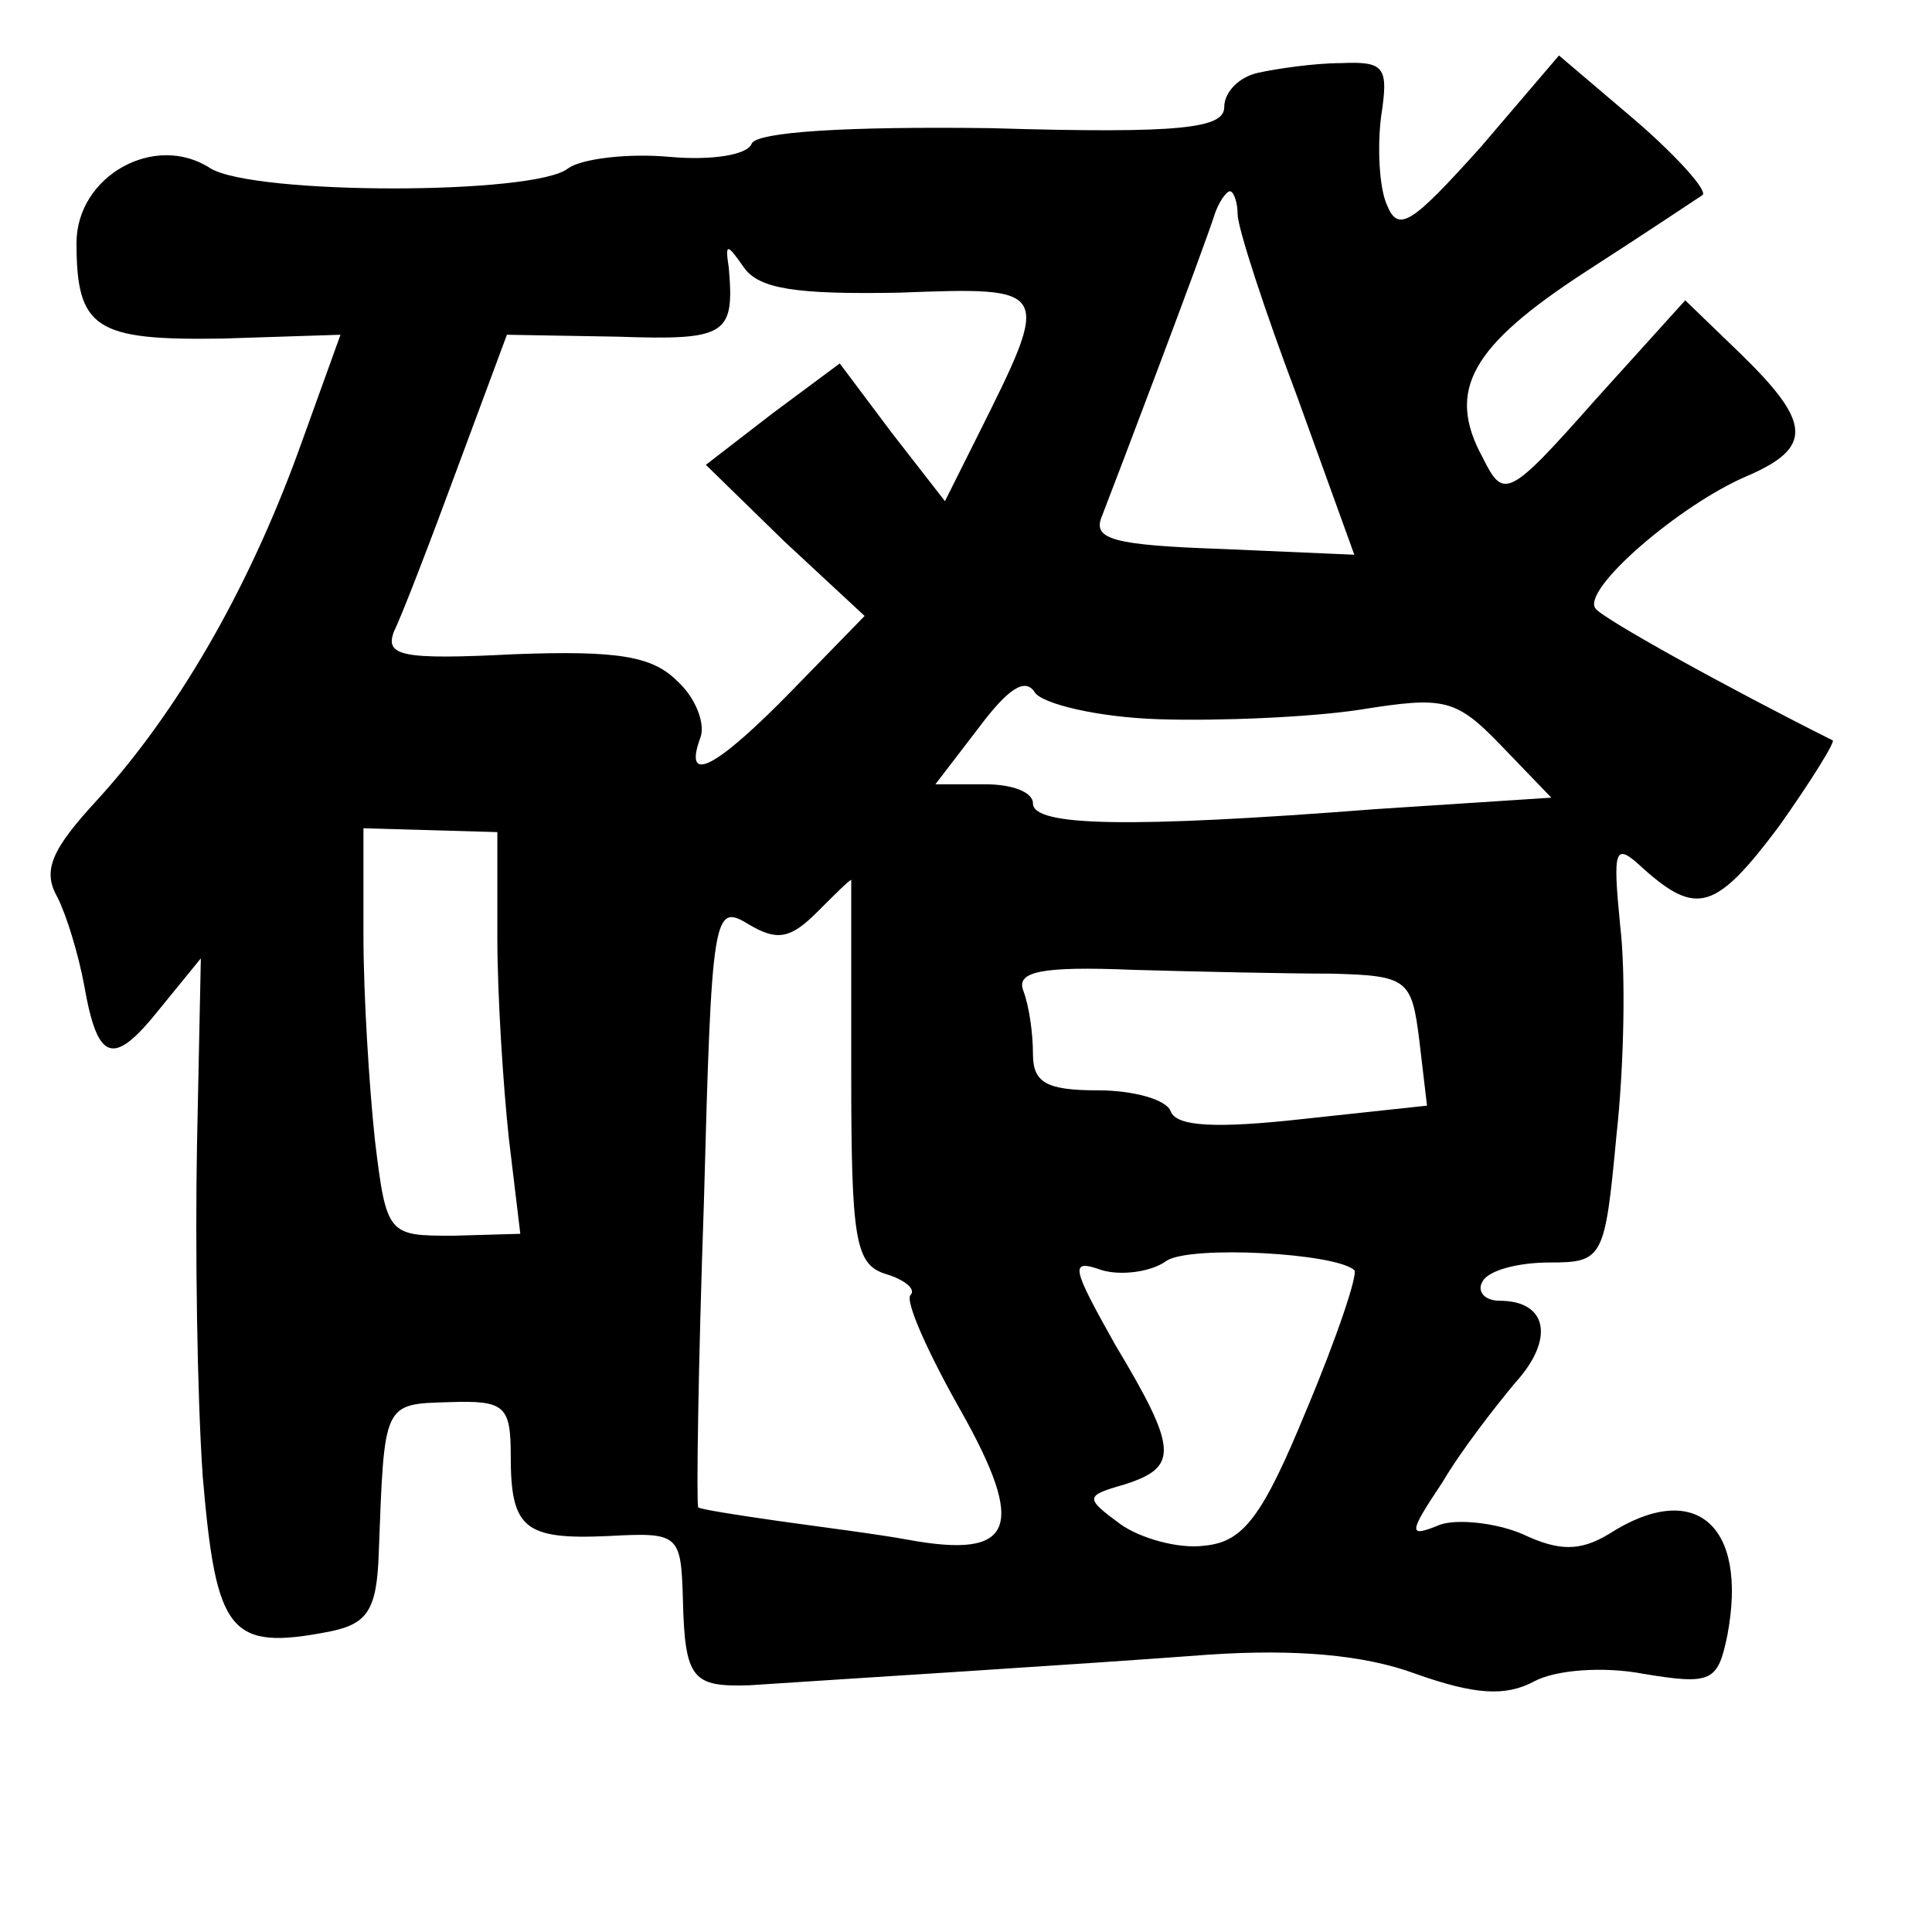 <?xml version="1.0" standalone="no"?>
<!DOCTYPE svg PUBLIC "-//W3C//DTD SVG 20010904//EN"
 "http://www.w3.org/TR/2001/REC-SVG-20010904/DTD/svg10.dtd">
<svg version="1.0" xmlns="http://www.w3.org/2000/svg"
 width="101pt" height="101pt" viewBox="0 0 101 101"
 preserveAspectRatio="xMidYMid meet">
<g transform="translate(0,101) scale(0.1,-0.1)"
fill="#000000" stroke="none">
<path d="M658 972 c-10 -2 -18 -10 -18 -18 0 -11 -22 -14 -122 -11 -76 1 -122
-2 -125 -8 -2 -6 -21 -9 -43 -7 -22 2 -46 -1 -53 -6 -17 -14 -164 -14 -187 0
-29 19 -70 -4 -70 -39 0 -45 10 -51 76 -50 l62 2 -22 -61 c-27 -74 -64 -137
-105 -182 -24 -26 -29 -37 -21 -51 5 -10 11 -30 14 -46 7 -40 15 -43 39 -13
l22 27 -2 -97 c-1 -53 0 -131 3 -174 7 -82 14 -91 66 -81 20 4 25 11 26 41 3
79 2 78 37 79 29 1 32 -2 32 -28 0 -38 7 -44 51 -42 37 2 38 1 39 -33 1 -42 5
-46 35 -45 45 3 174 11 240 16 45 3 81 0 108 -10 31 -11 47 -12 62 -4 11 6 36
8 57 4 36 -6 39 -4 44 20 11 58 -17 82 -62 53 -15 -9 -26 -9 -45 0 -14 6 -34
8 -43 5 -17 -7 -17 -5 1 22 10 17 28 40 38 52 21 23 17 43 -8 43 -8 0 -12 5
-9 10 3 6 19 10 35 10 28 0 29 2 35 66 4 36 5 85 2 110 -4 41 -3 44 12 30 28
-25 38 -22 71 22 17 24 30 45 28 45 -54 27 -121 64 -124 69 -7 10 44 54 79 69
35 15 34 28 -3 64 l-29 28 -47 -52 c-46 -52 -48 -52 -59 -30 -19 35 -6 58 54
97 31 20 58 38 61 40 3 2 -13 20 -35 39 l-40 34 -41 -48 c-36 -40 -43 -45 -49
-30 -4 9 -5 30 -3 46 4 26 2 29 -21 28 -14 0 -34 -3 -43 -5z m-11 -74 c0 -7
14 -50 31 -95 l30 -83 -69 3 c-57 2 -68 5 -63 17 7 18 53 139 59 158 2 6 6 12
8 12 2 0 4 -6 4 -12z m-177 -41 c80 3 80 3 41 -75 l-17 -34 -28 36 -27 36 -35
-26 -35 -27 41 -40 42 -39 -38 -39 c-39 -40 -57 -50 -48 -25 3 7 -2 21 -12 30
-13 13 -31 16 -85 14 -59 -3 -68 -1 -63 12 4 8 19 47 33 85 l26 70 58 -1 c57
-2 61 1 58 36 -2 13 -1 13 8 0 8 -11 27 -14 81 -13z m136 -223 c31 -1 79 1
105 5 44 7 50 6 74 -19 l26 -27 -92 -6 c-129 -10 -179 -9 -179 3 0 6 -11 10
-25 10 l-26 0 23 30 c15 20 24 26 29 18 4 -6 33 -13 65 -14z m-346 -114 c0
-30 3 -77 6 -105 l6 -50 -35 -1 c-34 0 -35 0 -41 50 -3 28 -6 76 -6 107 l0 56
35 -1 35 -1 0 -55z m185 -70 c0 -88 2 -101 18 -106 10 -3 16 -8 13 -11 -3 -3
9 -30 26 -60 35 -62 28 -78 -27 -68 -16 3 -48 7 -69 10 -21 3 -40 6 -41 7 -1
2 0 74 3 160 4 150 5 156 23 145 15 -9 22 -8 36 6 9 9 17 17 18 17 0 0 0 -45
0 -100z m251 51 c40 -1 42 -3 46 -35 l4 -34 -65 -7 c-45 -5 -66 -4 -69 4 -2 6
-19 11 -38 11 -27 0 -34 4 -34 19 0 11 -2 25 -5 33 -4 10 9 13 57 11 35 -1 82
-2 104 -2z m12 -155 c2 -2 -9 -35 -25 -73 -23 -56 -33 -69 -53 -71 -14 -2 -34
4 -44 11 -19 14 -19 15 2 21 28 9 28 18 -5 73 -23 41 -24 45 -7 39 10 -3 26
-1 34 5 13 8 88 4 98 -5z"/>
</g>
</svg>
